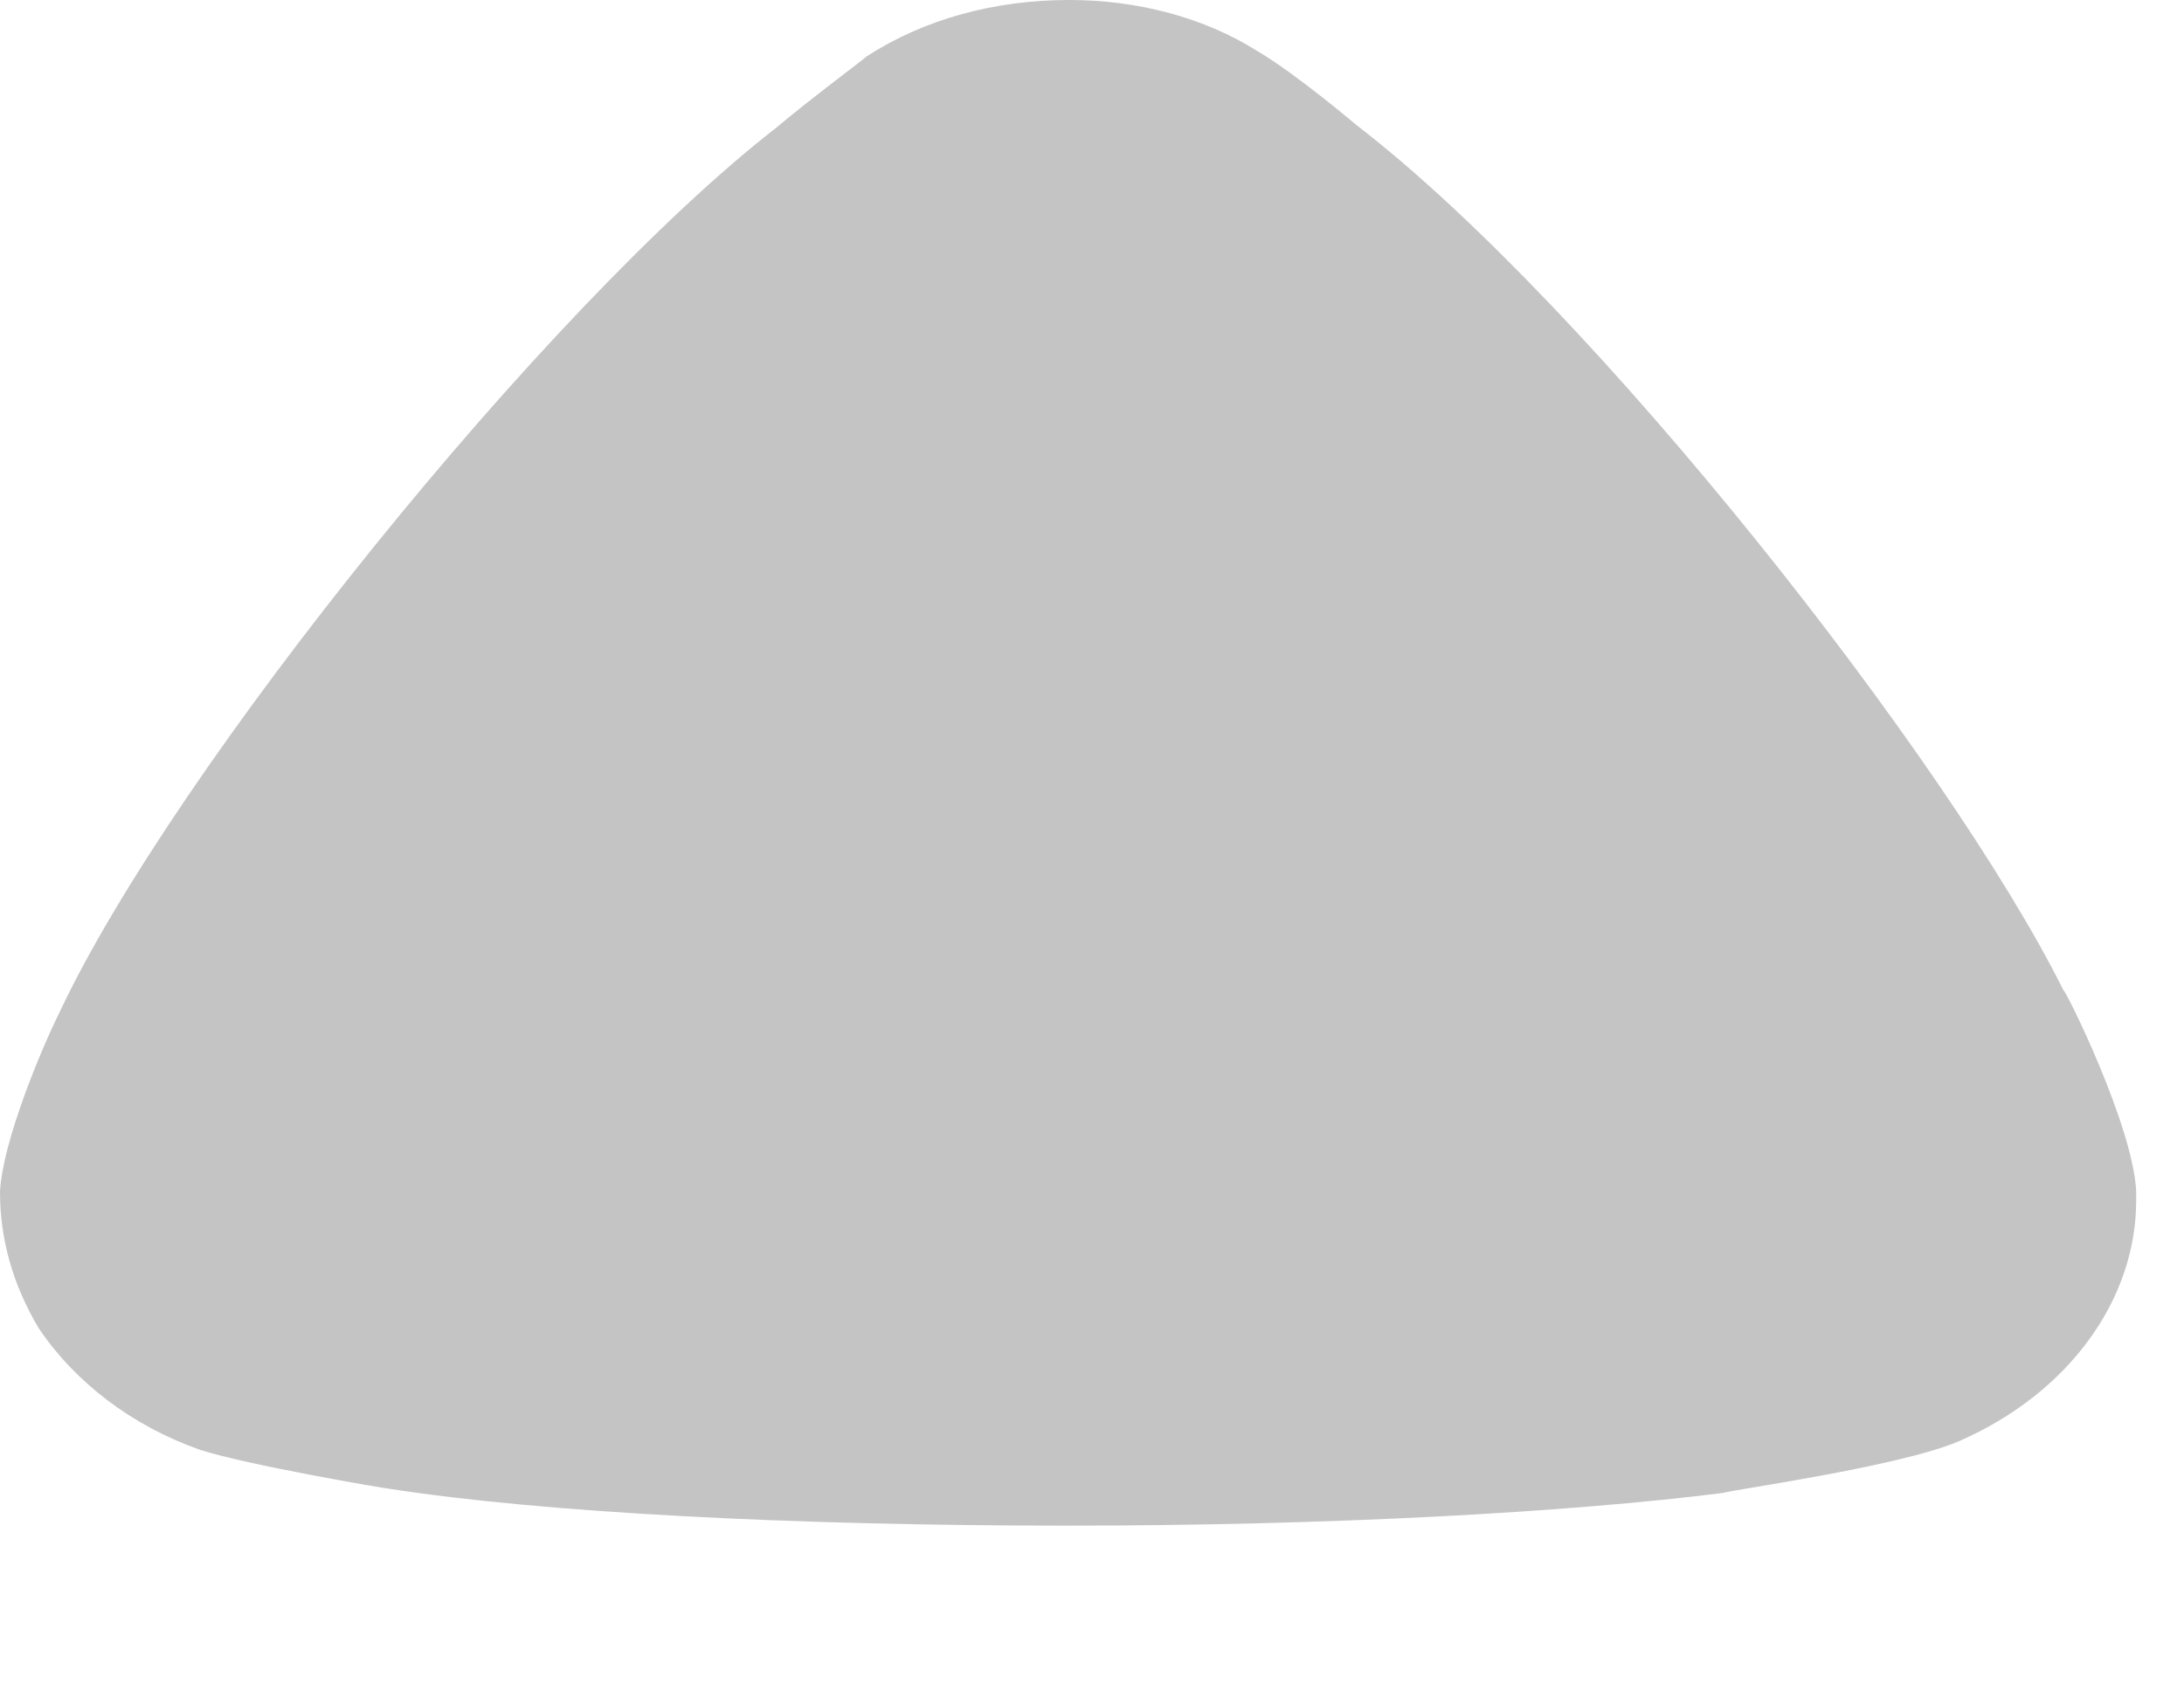 <svg width="9" height="7" viewBox="0 0 9 7" fill="none" xmlns="http://www.w3.org/2000/svg">
<path d="M3.572 0.232C3.529 0.268 3.347 0.402 3.198 0.527C2.256 1.259 0.716 3.17 0.246 4.171C0.17 4.323 0.01 4.707 0 4.912C0 5.108 0.053 5.296 0.16 5.475C0.31 5.698 0.545 5.877 0.823 5.975C1.016 6.038 1.593 6.136 1.604 6.136C2.235 6.234 3.261 6.288 4.396 6.288C5.476 6.288 6.46 6.234 7.102 6.153C7.112 6.144 7.829 6.046 8.075 5.939C8.524 5.742 8.803 5.358 8.803 4.947V4.912C8.792 4.644 8.513 4.081 8.503 4.081C8.032 3.135 6.567 1.268 5.593 0.518C5.593 0.518 5.343 0.306 5.187 0.214C4.963 0.071 4.685 -6.86646e-05 4.407 -6.86646e-05C4.096 -6.86646e-05 3.807 0.08 3.572 0.232Z" fill="#C4C4C4"/>
</svg>
